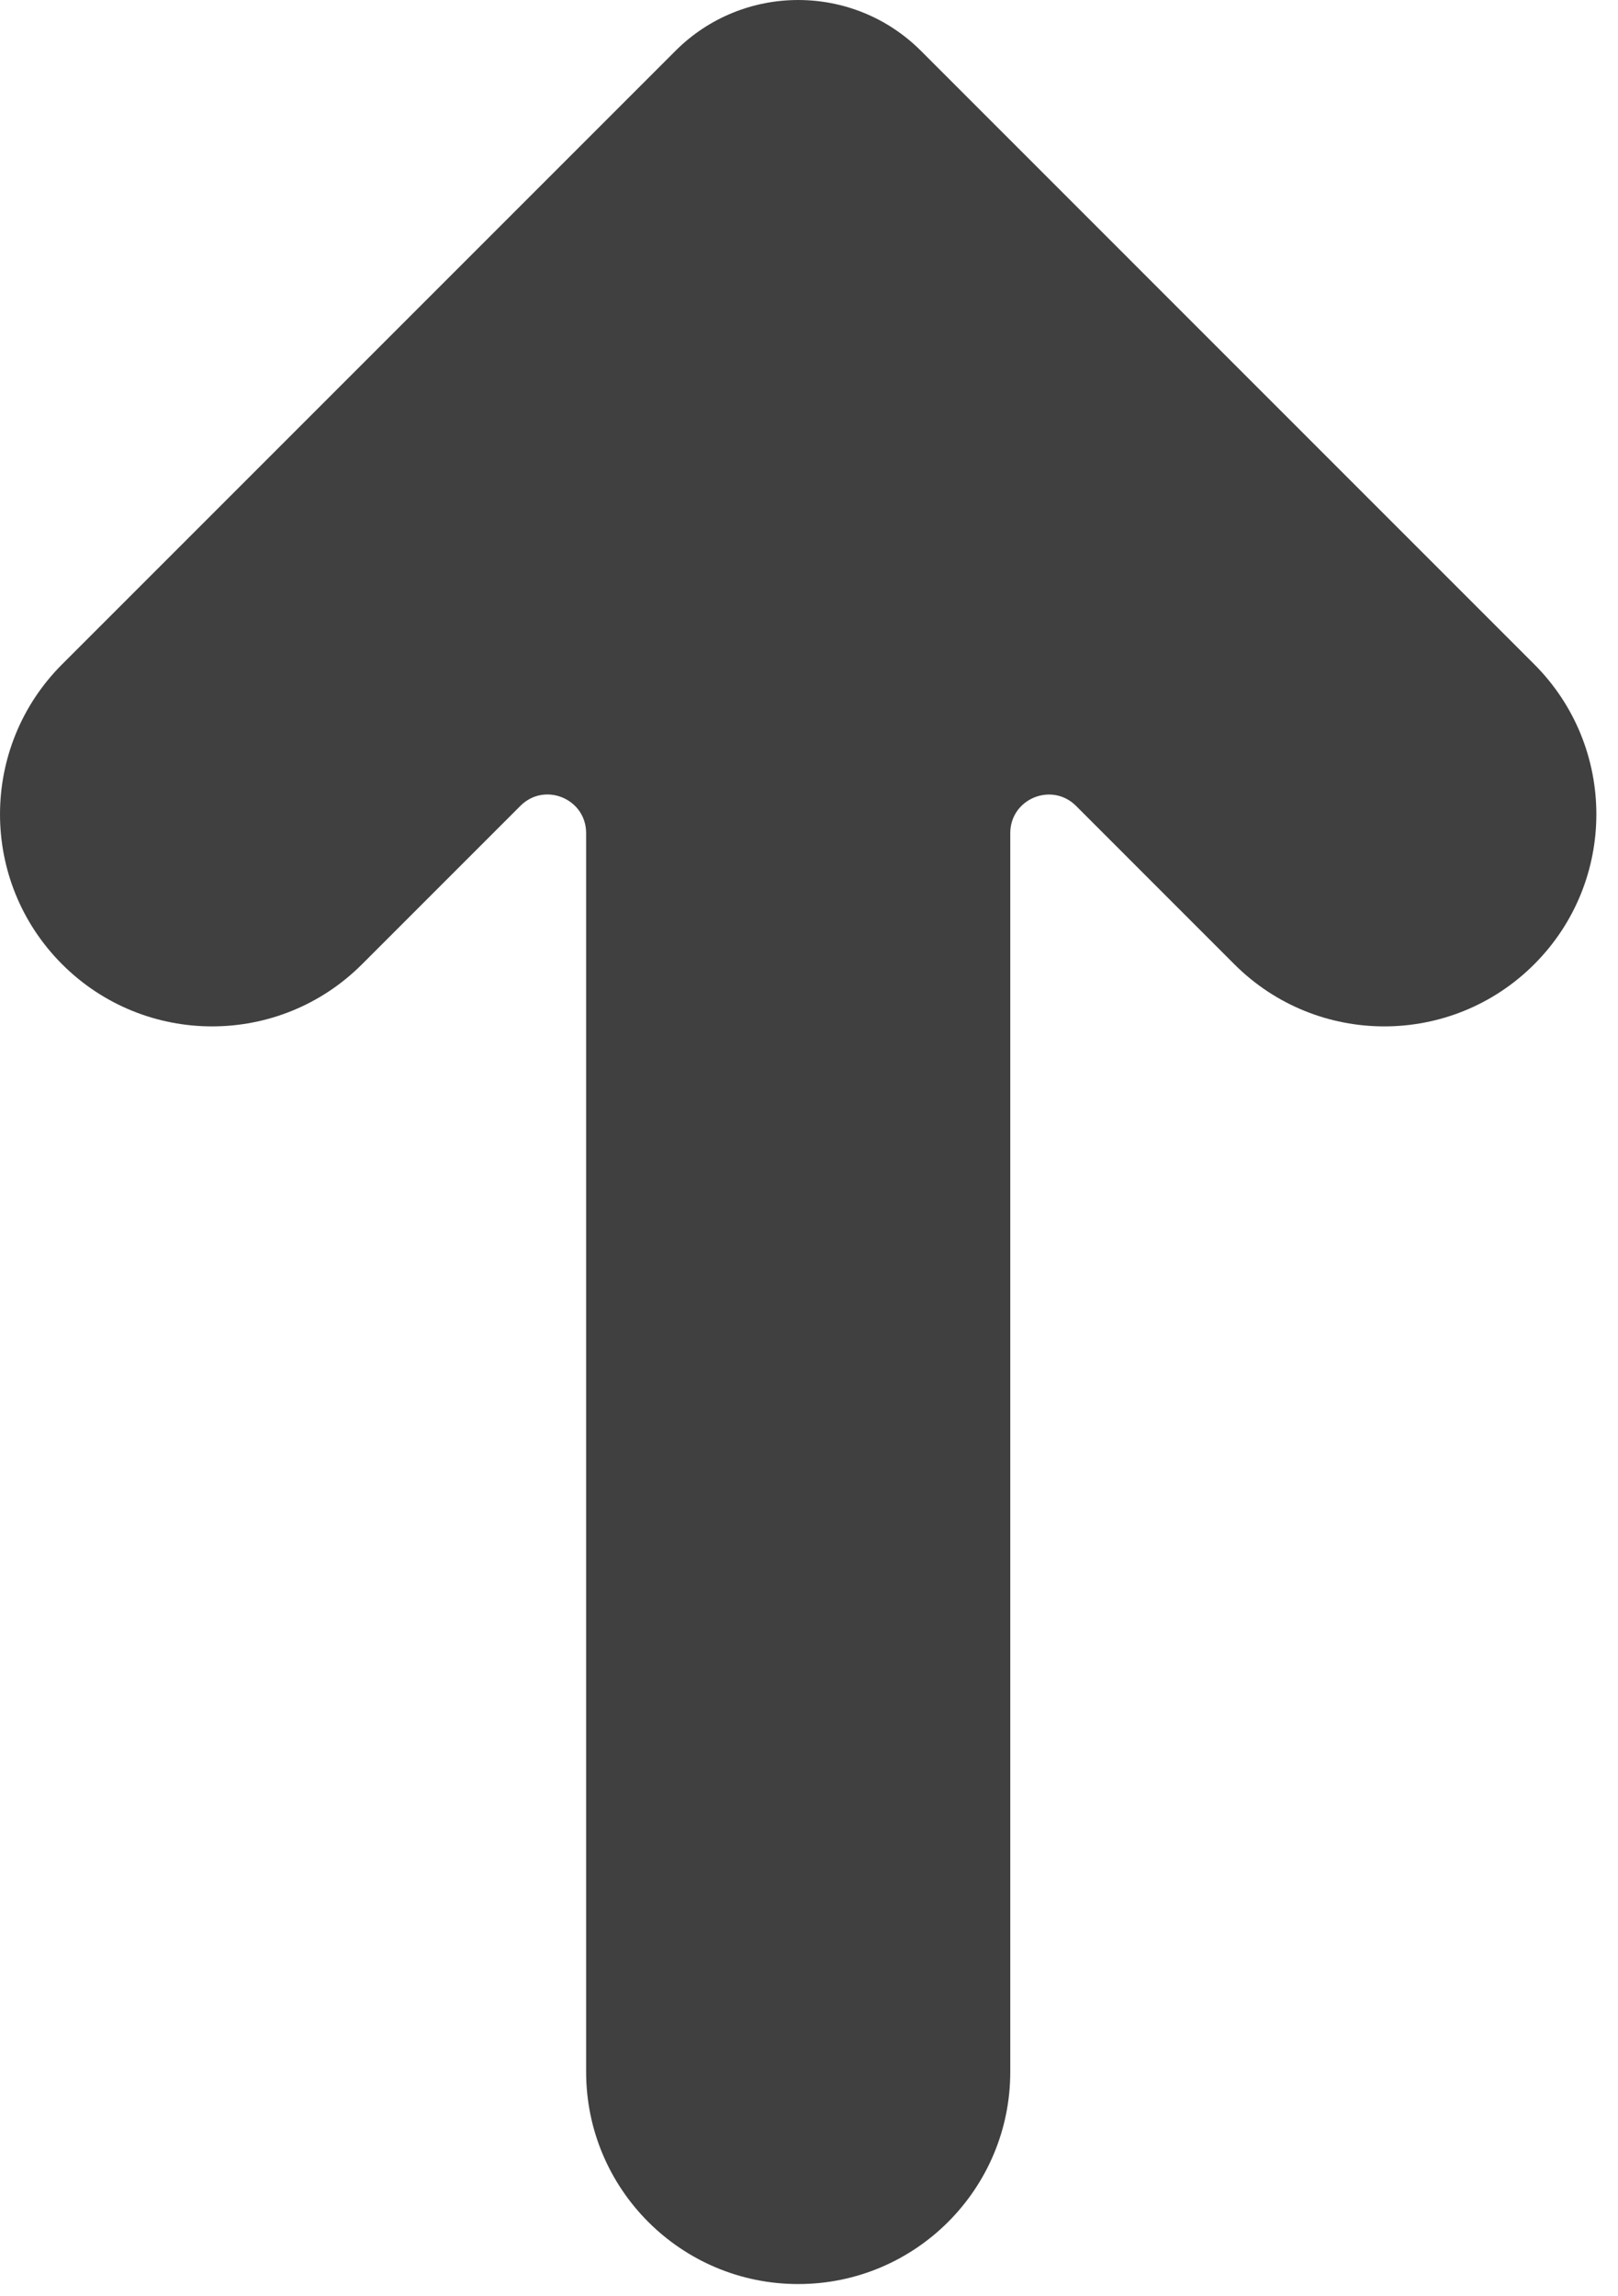<svg width="43" height="61" viewBox="0 0 43 61" fill="none" xmlns="http://www.w3.org/2000/svg">
<path d="M1.651 25.622C3.852 27.823 7.421 27.823 9.621 25.622L13.83 21.413C14.475 20.767 15.577 21.224 15.577 22.137L15.577 55.053C15.577 58.166 18.1 60.691 21.213 60.691C24.326 60.691 26.849 58.167 26.849 55.053L26.849 22.137C26.849 21.226 27.951 20.77 28.596 21.413L32.804 25.622C35.005 27.823 38.574 27.823 40.774 25.622C42.975 23.421 42.975 19.852 40.774 17.651L24.475 1.351C22.674 -0.45 19.752 -0.45 17.951 1.351L1.651 17.651C-0.55 19.852 -0.55 23.421 1.651 25.622Z" fill="#404040"/>
</svg>
